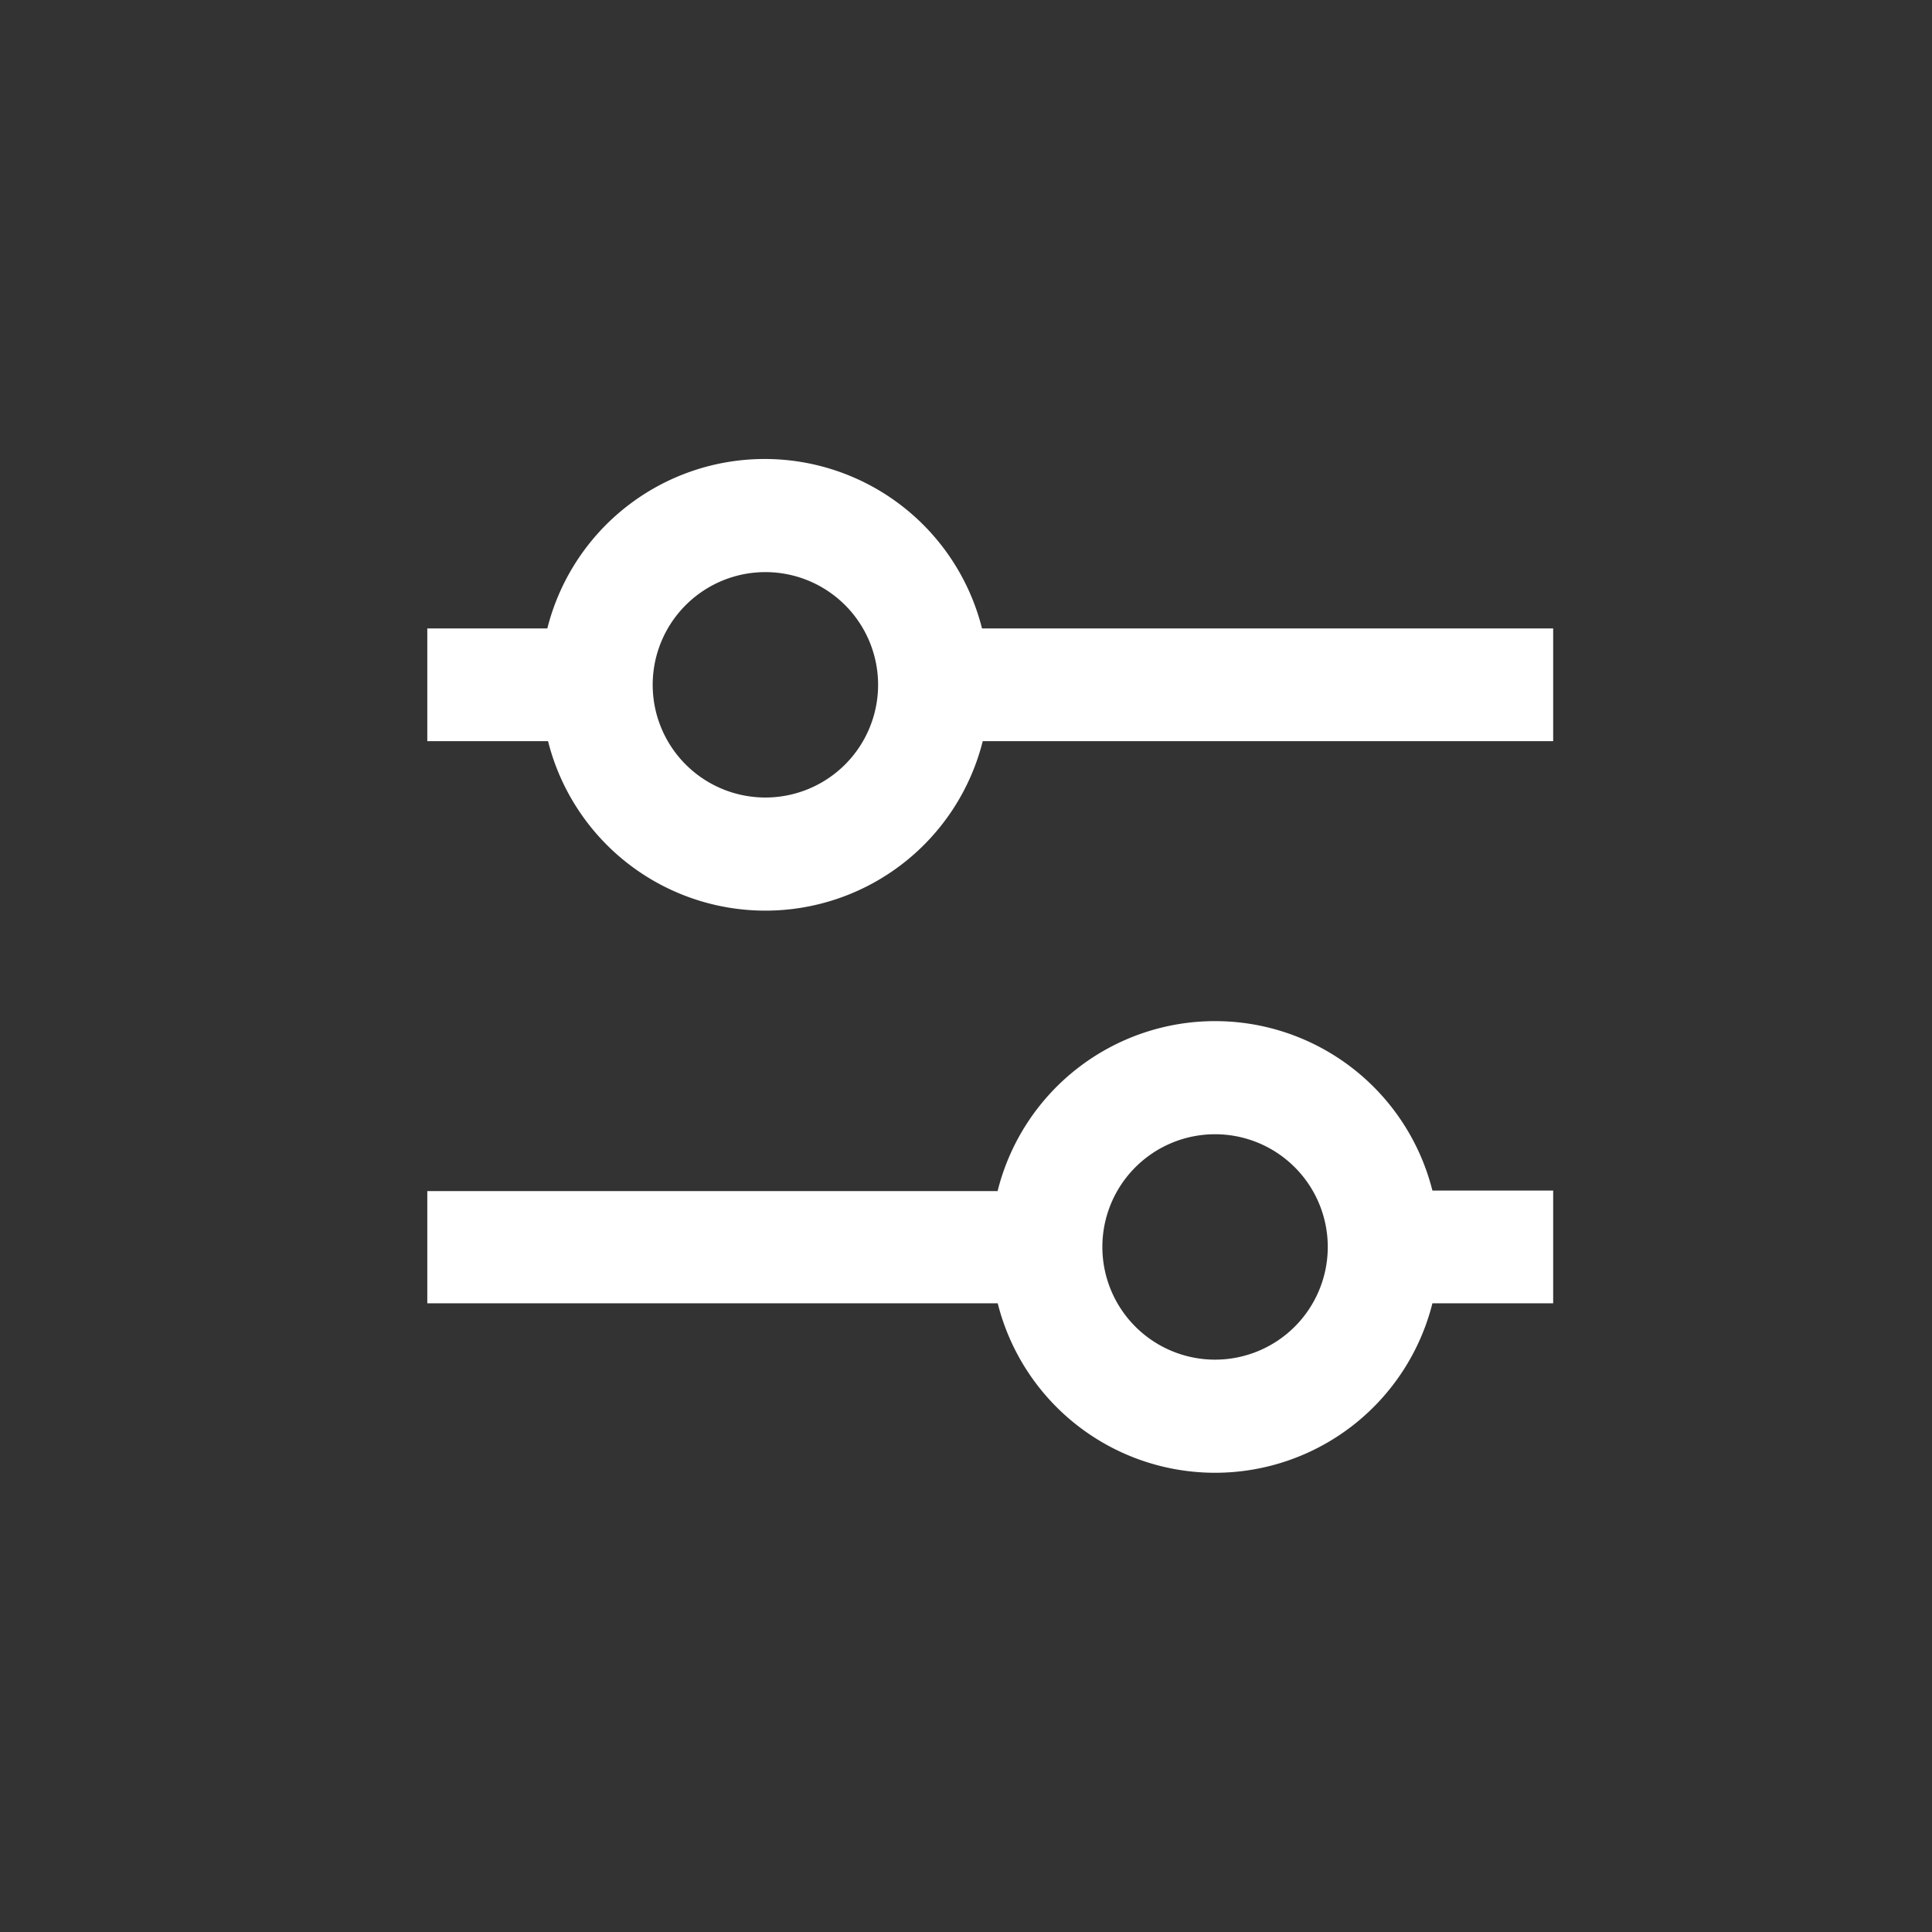 <svg xmlns="http://www.w3.org/2000/svg" width="24" height="24" viewBox="0 0 24 24">
  <rect x="0" y="0" width="24" height="24" fill="#333333" stroke="none"/>
  <g id="MDI_tune-vertical-variant" data-name="MDI / tune-vertical-variant" transform="translate(0.297 24) rotate(-90)">
    <g id="Boundary" transform="translate(0 -0.297)" fill="#fff" stroke="rgba(0,0,0,0)" stroke-width="1" opacity="0">
      <rect width="24" height="24" stroke="none"/>
      <rect x="0.5" y="0.5" width="23" height="23" fill="none"/>
    </g>
    <path id="Path_tune-vertical-variant" data-name="Path / tune-vertical-variant" d="M3.494,7.086V0H2.1V7.086a2.784,2.784,0,0,0,0,5.4v1.5h1.4v-1.5a2.784,2.784,0,0,0,0-5.4m-.7,1.3a1.4,1.4,0,1,1-1.4,1.4,1.4,1.4,0,0,1,1.4-1.4M10.483,0h-1.4V1.5a2.784,2.784,0,0,0,0,5.4v7.086h1.4V6.891a2.784,2.784,0,0,0,0-5.4V0m-.7,2.8a1.4,1.4,0,1,1-1.4,1.4A1.4,1.4,0,0,1,9.784,2.8Z" transform="translate(5.71 5.011)" fill="#fff"/>
  </g>
</svg>
